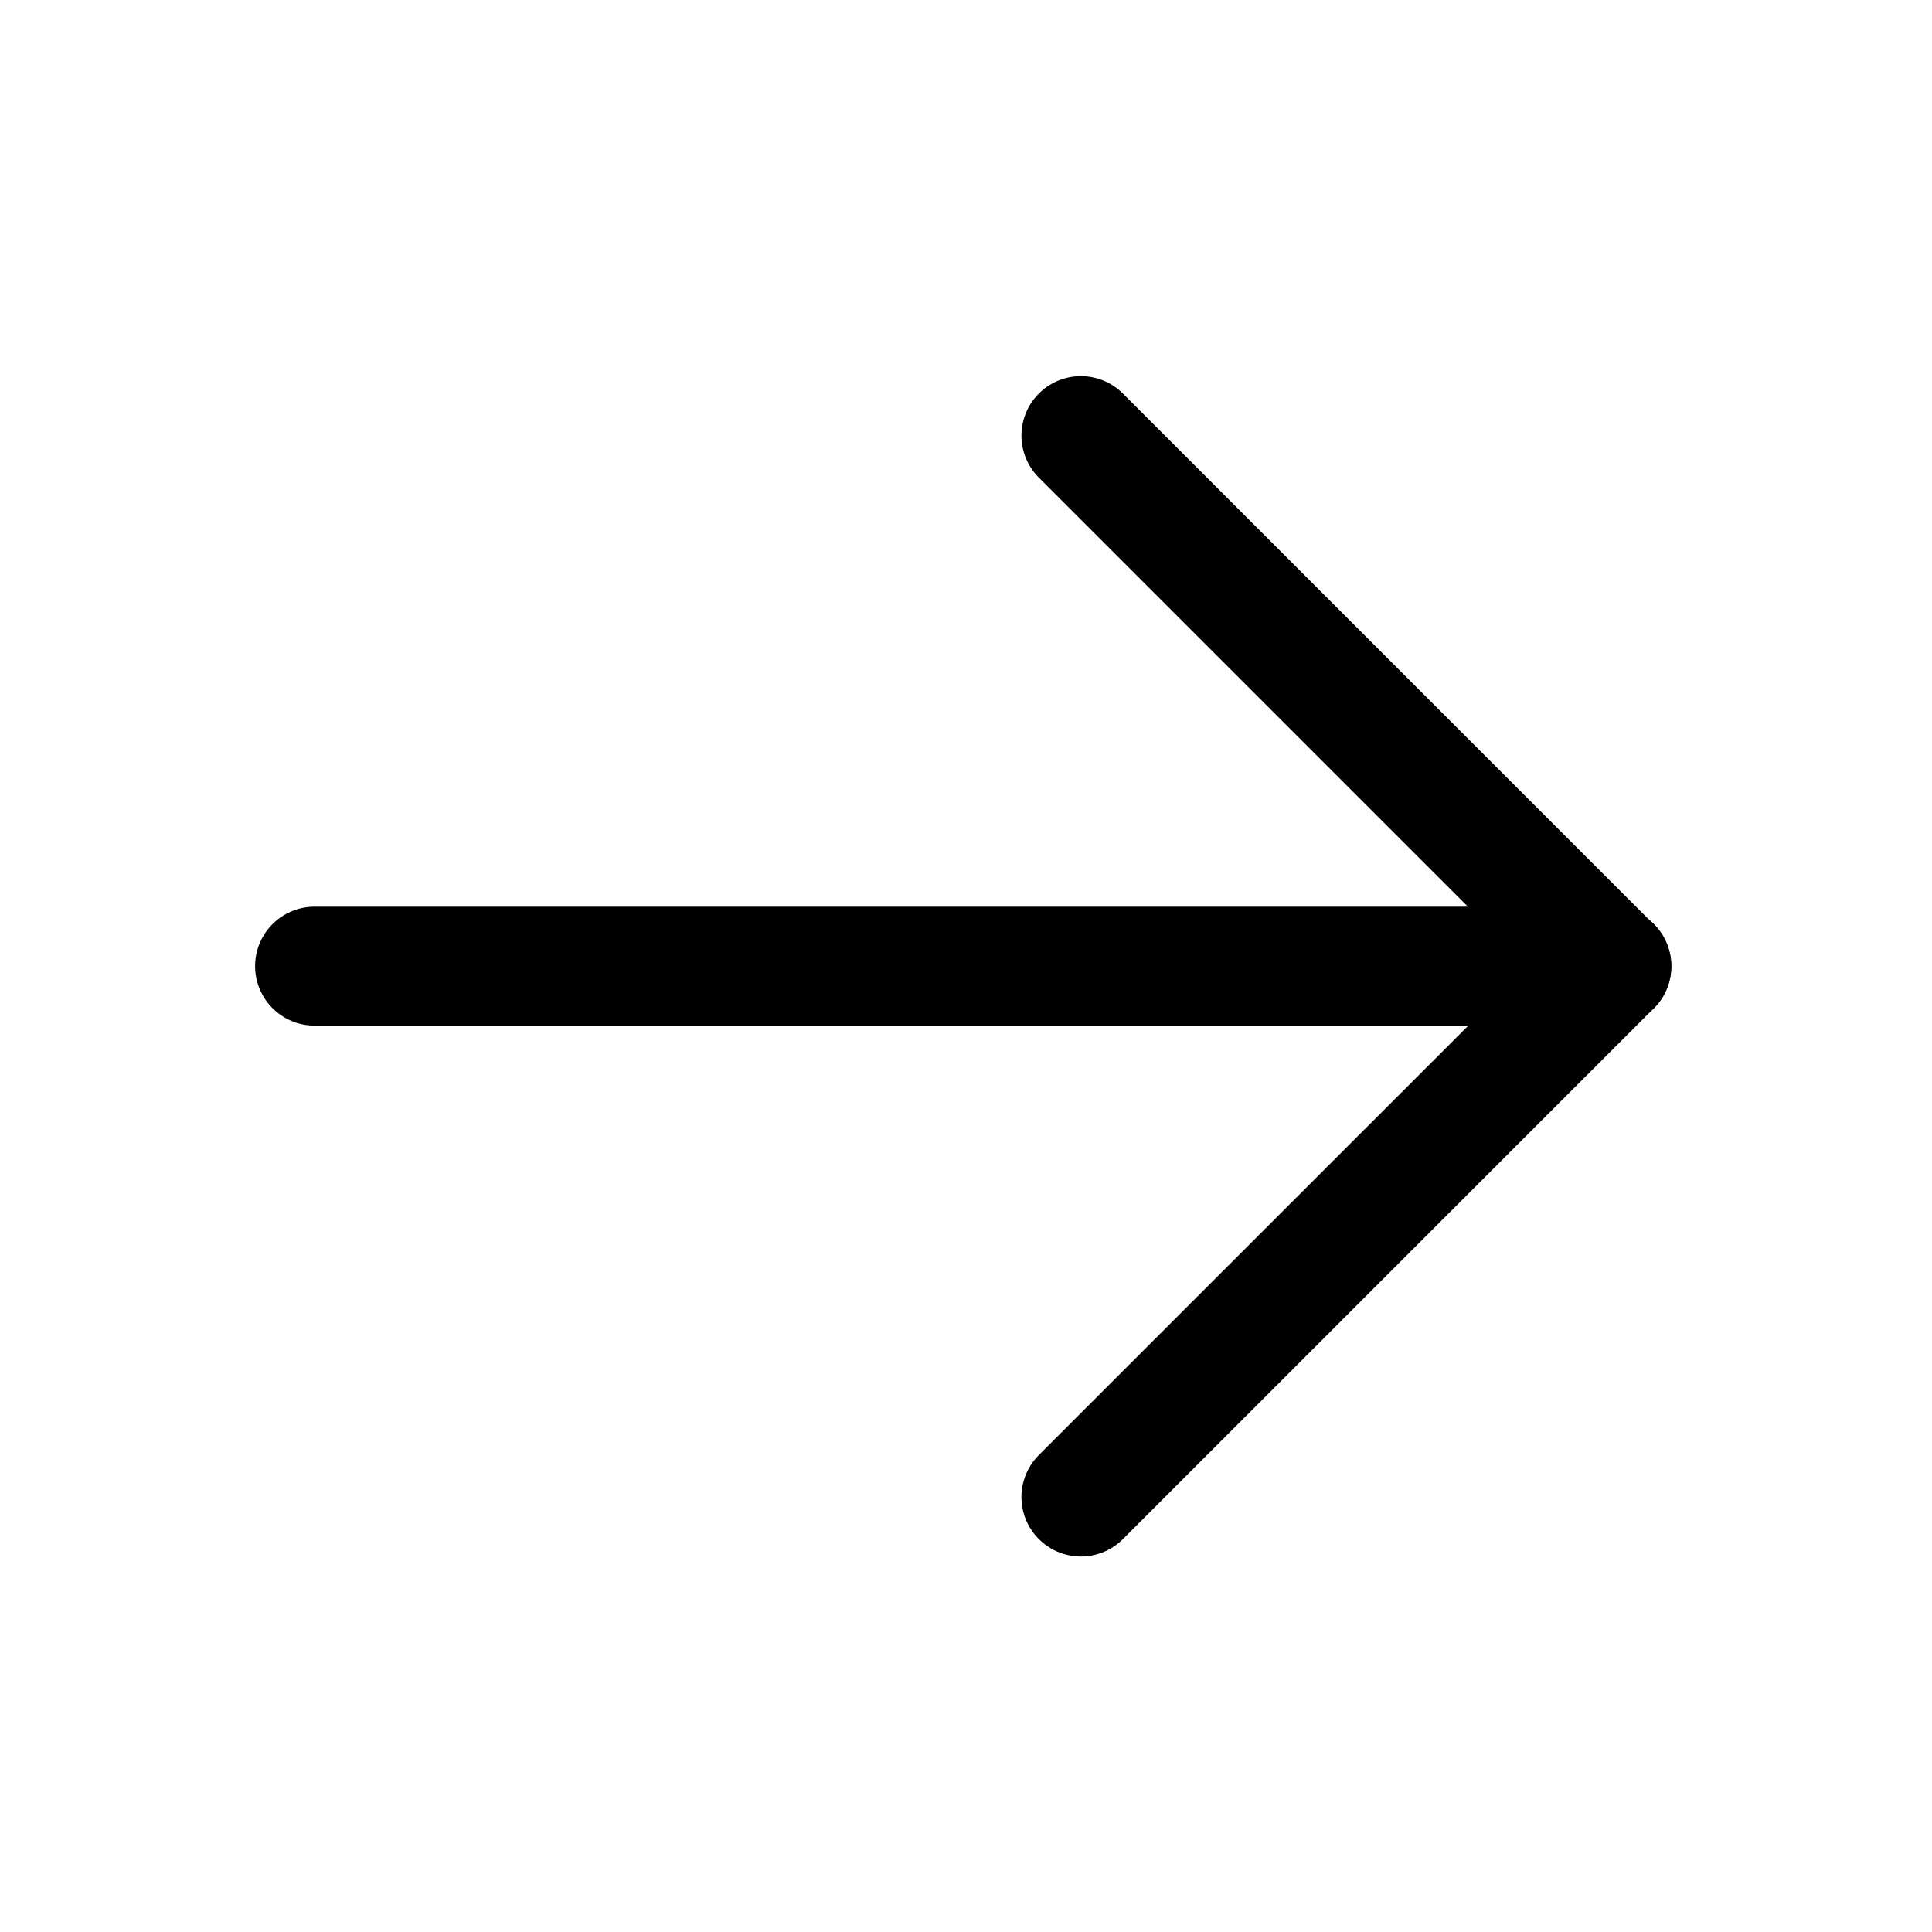 <svg width="26" height="26" viewBox="0 0 26 26" fill="none" xmlns="http://www.w3.org/2000/svg">
<path d="M4.233 13.002H21.693" stroke="black" stroke-width="1.6" stroke-linecap="round" stroke-linejoin="round"/>
<path d="M14.546 5.862L21.689 13.005L14.546 20.147" stroke="black" stroke-width="1.6" stroke-linecap="round" stroke-linejoin="round"/>
</svg>
